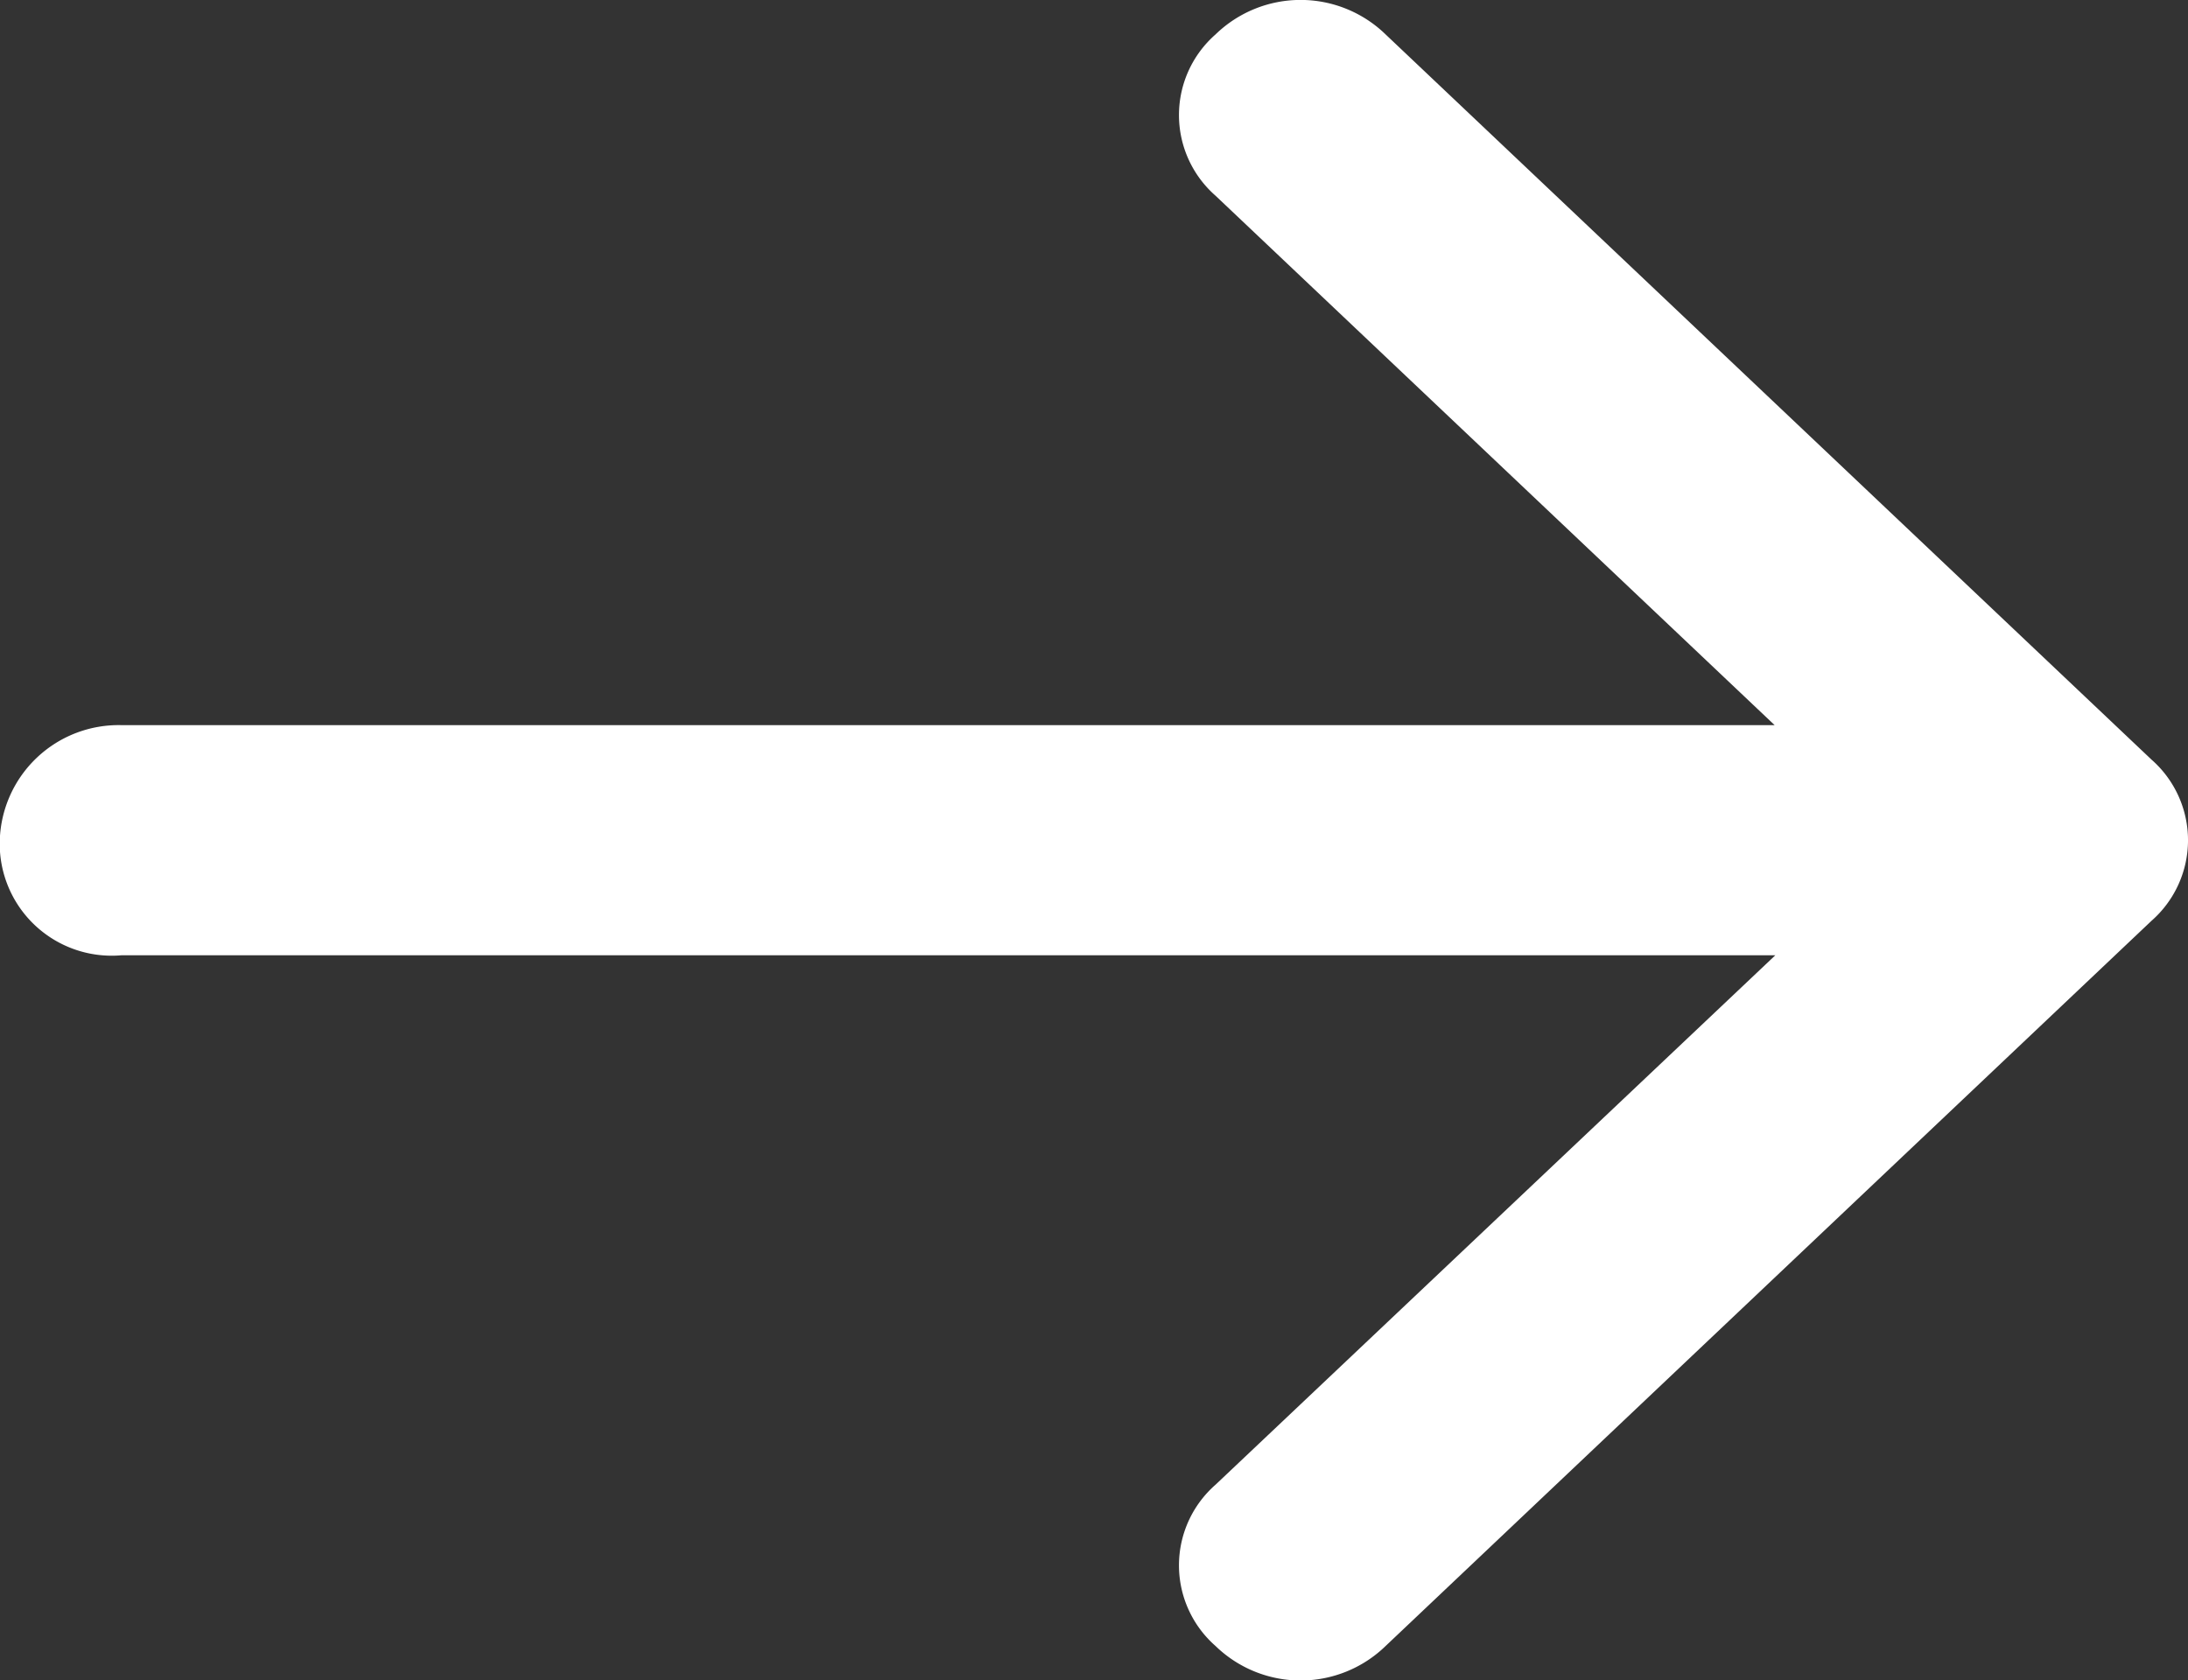 <svg xmlns="http://www.w3.org/2000/svg" width="9.771" height="7.506" viewBox="0 0 9.771 7.506">
  <rect x="0" y="0" width="9.771" height="7.506" fill="#333333" stroke="none"/>
  <path id="arrow-right" d="M4.343,6.632a.479.479,0,0,1,0,.72.545.545,0,0,1-.76,0L.163,4.113a.479.479,0,0,1,0-.72L3.583.154a.545.545,0,0,1,.76,0,.479.479,0,0,1,0,.72l-2.5,2.365H9.229a.5.5,0,0,1,.543.514.531.531,0,0,1-.543.514H1.846Z" transform="translate(9.771 7.506) rotate(180)" fill="#fff"/>
</svg>
